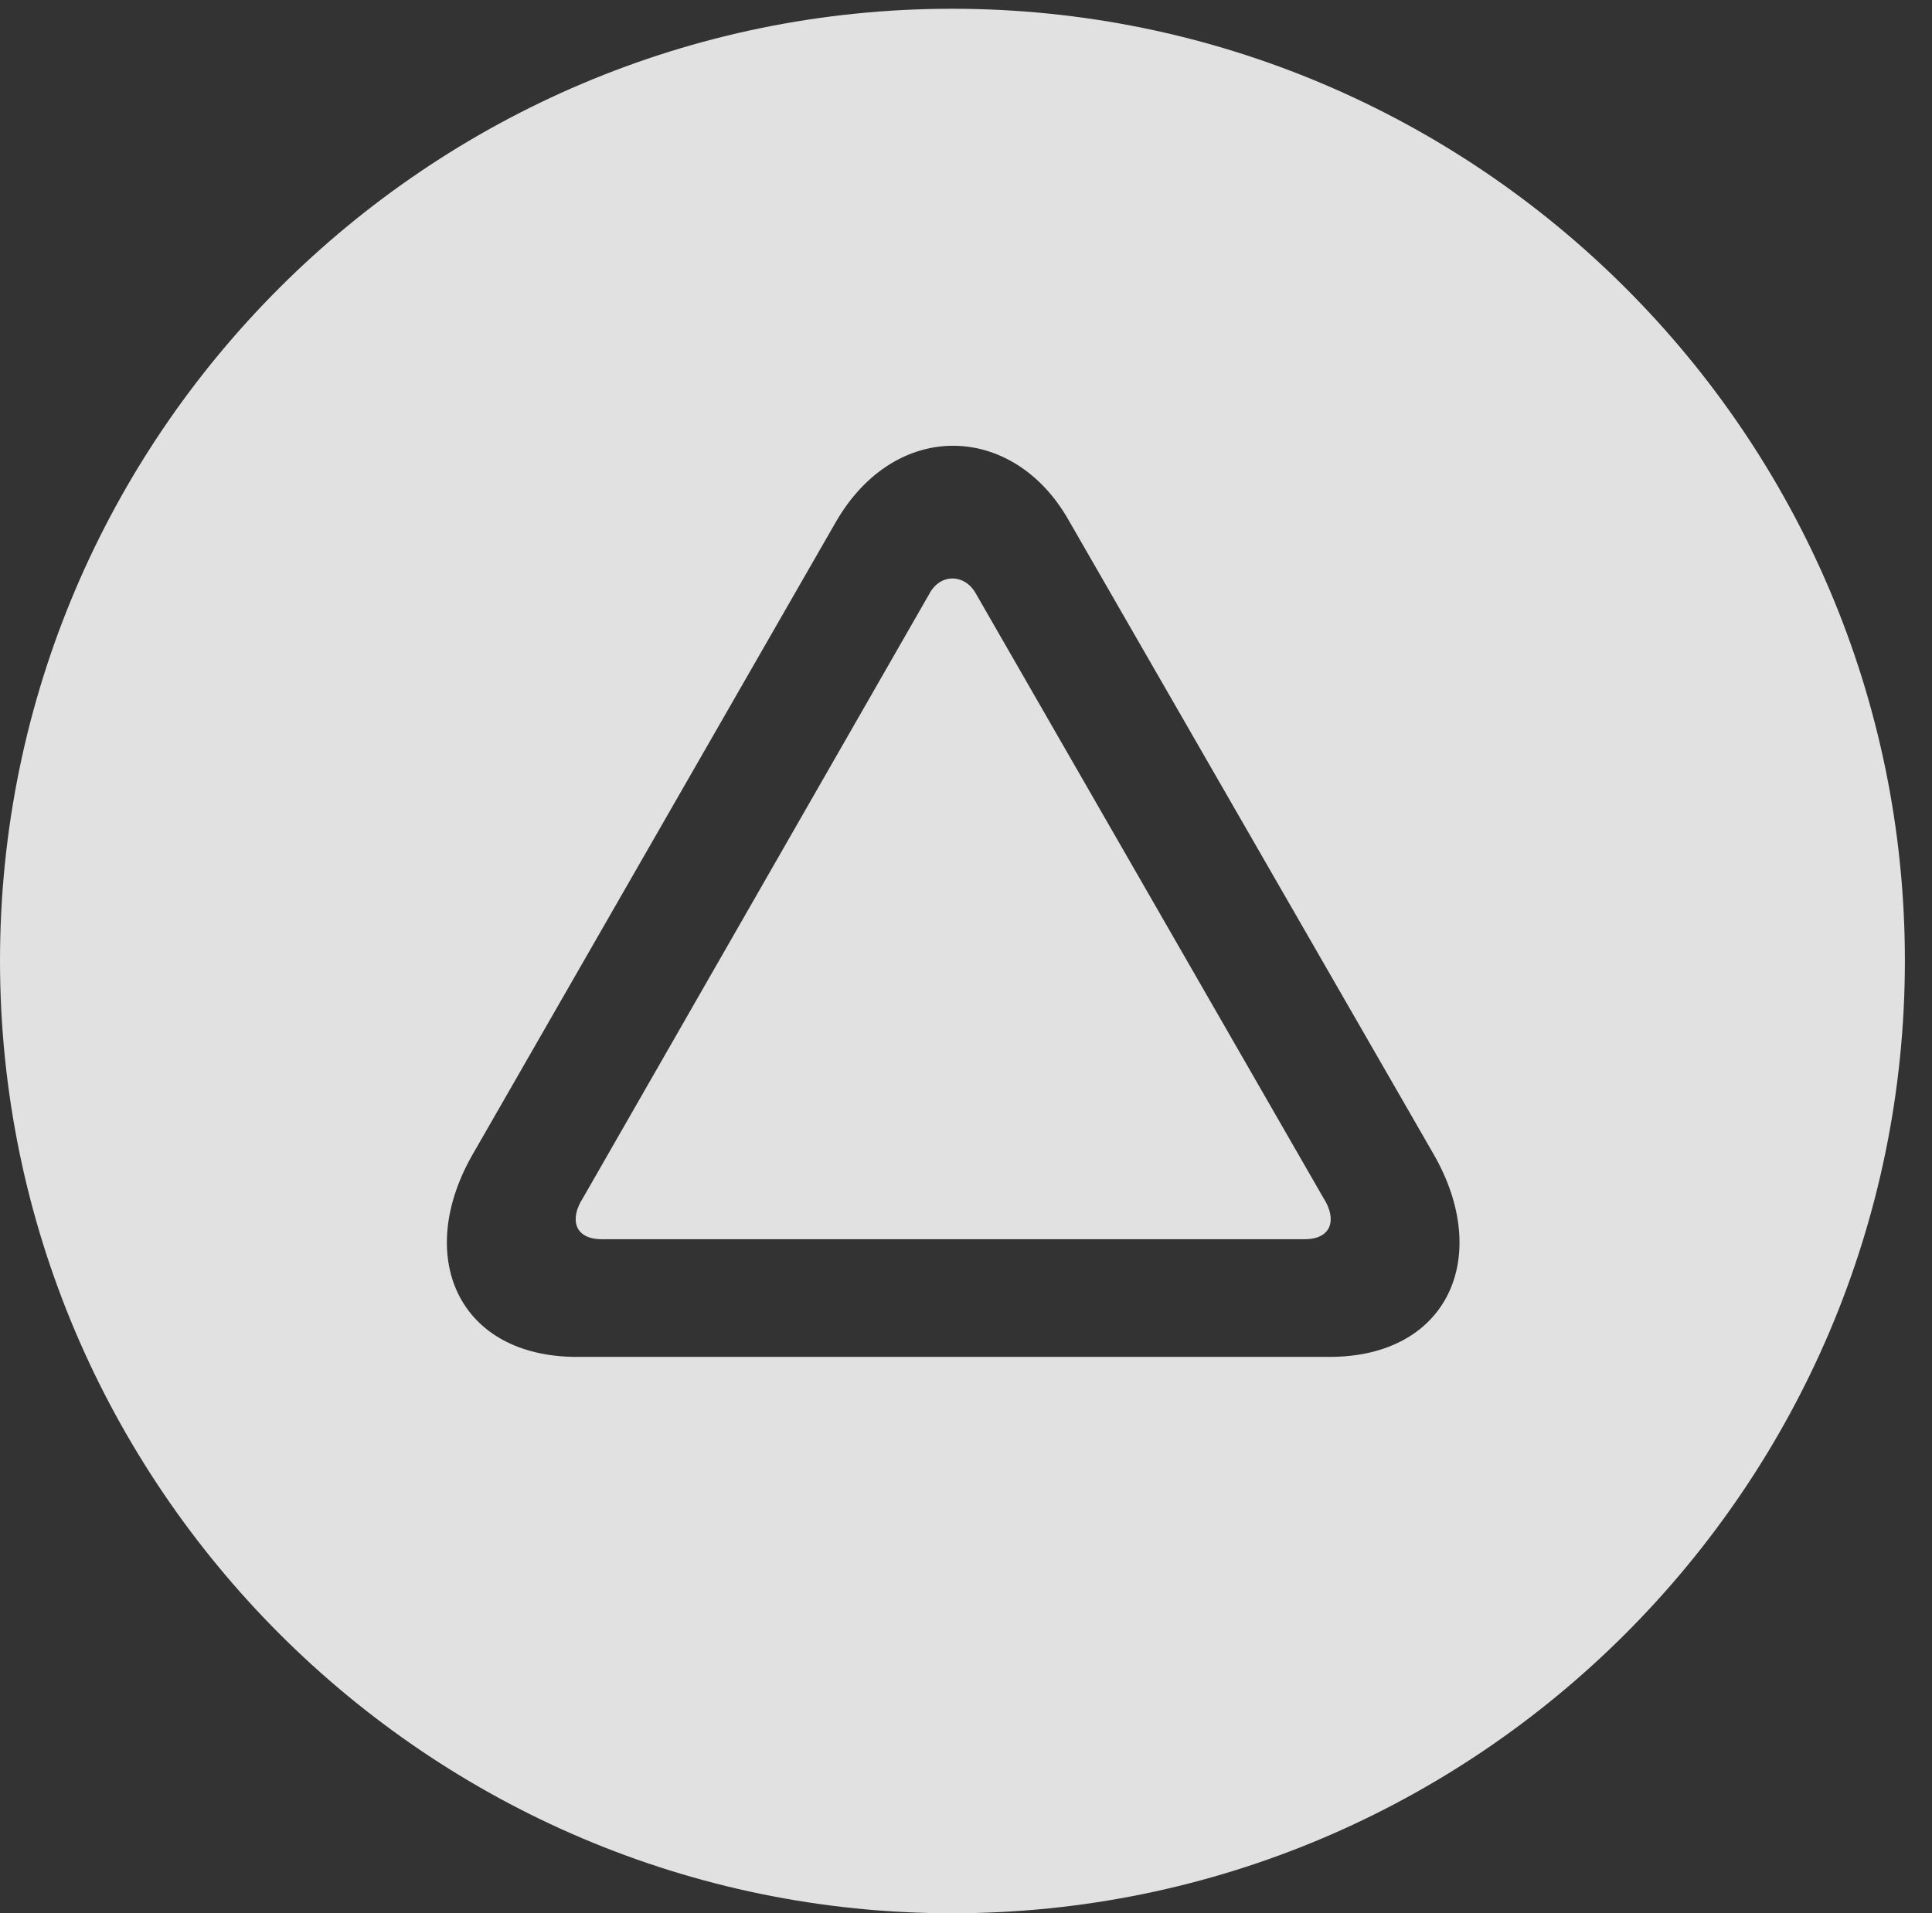 <?xml version="1.0" encoding="UTF-8"?>
<!--Generator: Apple Native CoreSVG 341-->
<!DOCTYPE svg
PUBLIC "-//W3C//DTD SVG 1.1//EN"
       "http://www.w3.org/Graphics/SVG/1.1/DTD/svg11.dtd">
<svg version="1.1" xmlns="http://www.w3.org/2000/svg" xmlns:xlink="http://www.w3.org/1999/xlink" viewBox="0 0 25.801 25.557">
 <rect x="0" y="0" width="25.801" height="25.557" fill="#333333" stroke="none"/>
 <g>
  <rect height="25.557" opacity="0" width="25.801" x="0" y="0"/>
  <path d="M25.439 12.832C25.439 19.844 19.727 25.557 12.715 25.557C5.713 25.557 0 19.844 0 12.832C0 5.82 5.713 0.117 12.715 0.117C19.727 0.117 25.439 5.82 25.439 12.832ZM11.162 6.973L6.318 15.41C5.527 16.777 6.113 18.125 7.705 18.125L17.754 18.125C19.346 18.125 19.932 16.777 19.141 15.41L14.268 6.943C13.535 5.654 11.963 5.586 11.162 6.973ZM13.027 7.92L17.676 16.006C17.852 16.279 17.793 16.553 17.422 16.553L8.037 16.553C7.666 16.553 7.607 16.279 7.783 16.006L12.412 7.93C12.559 7.656 12.881 7.666 13.027 7.92Z" fill="white" fill-opacity="0.85"/>
 </g>
</svg>
